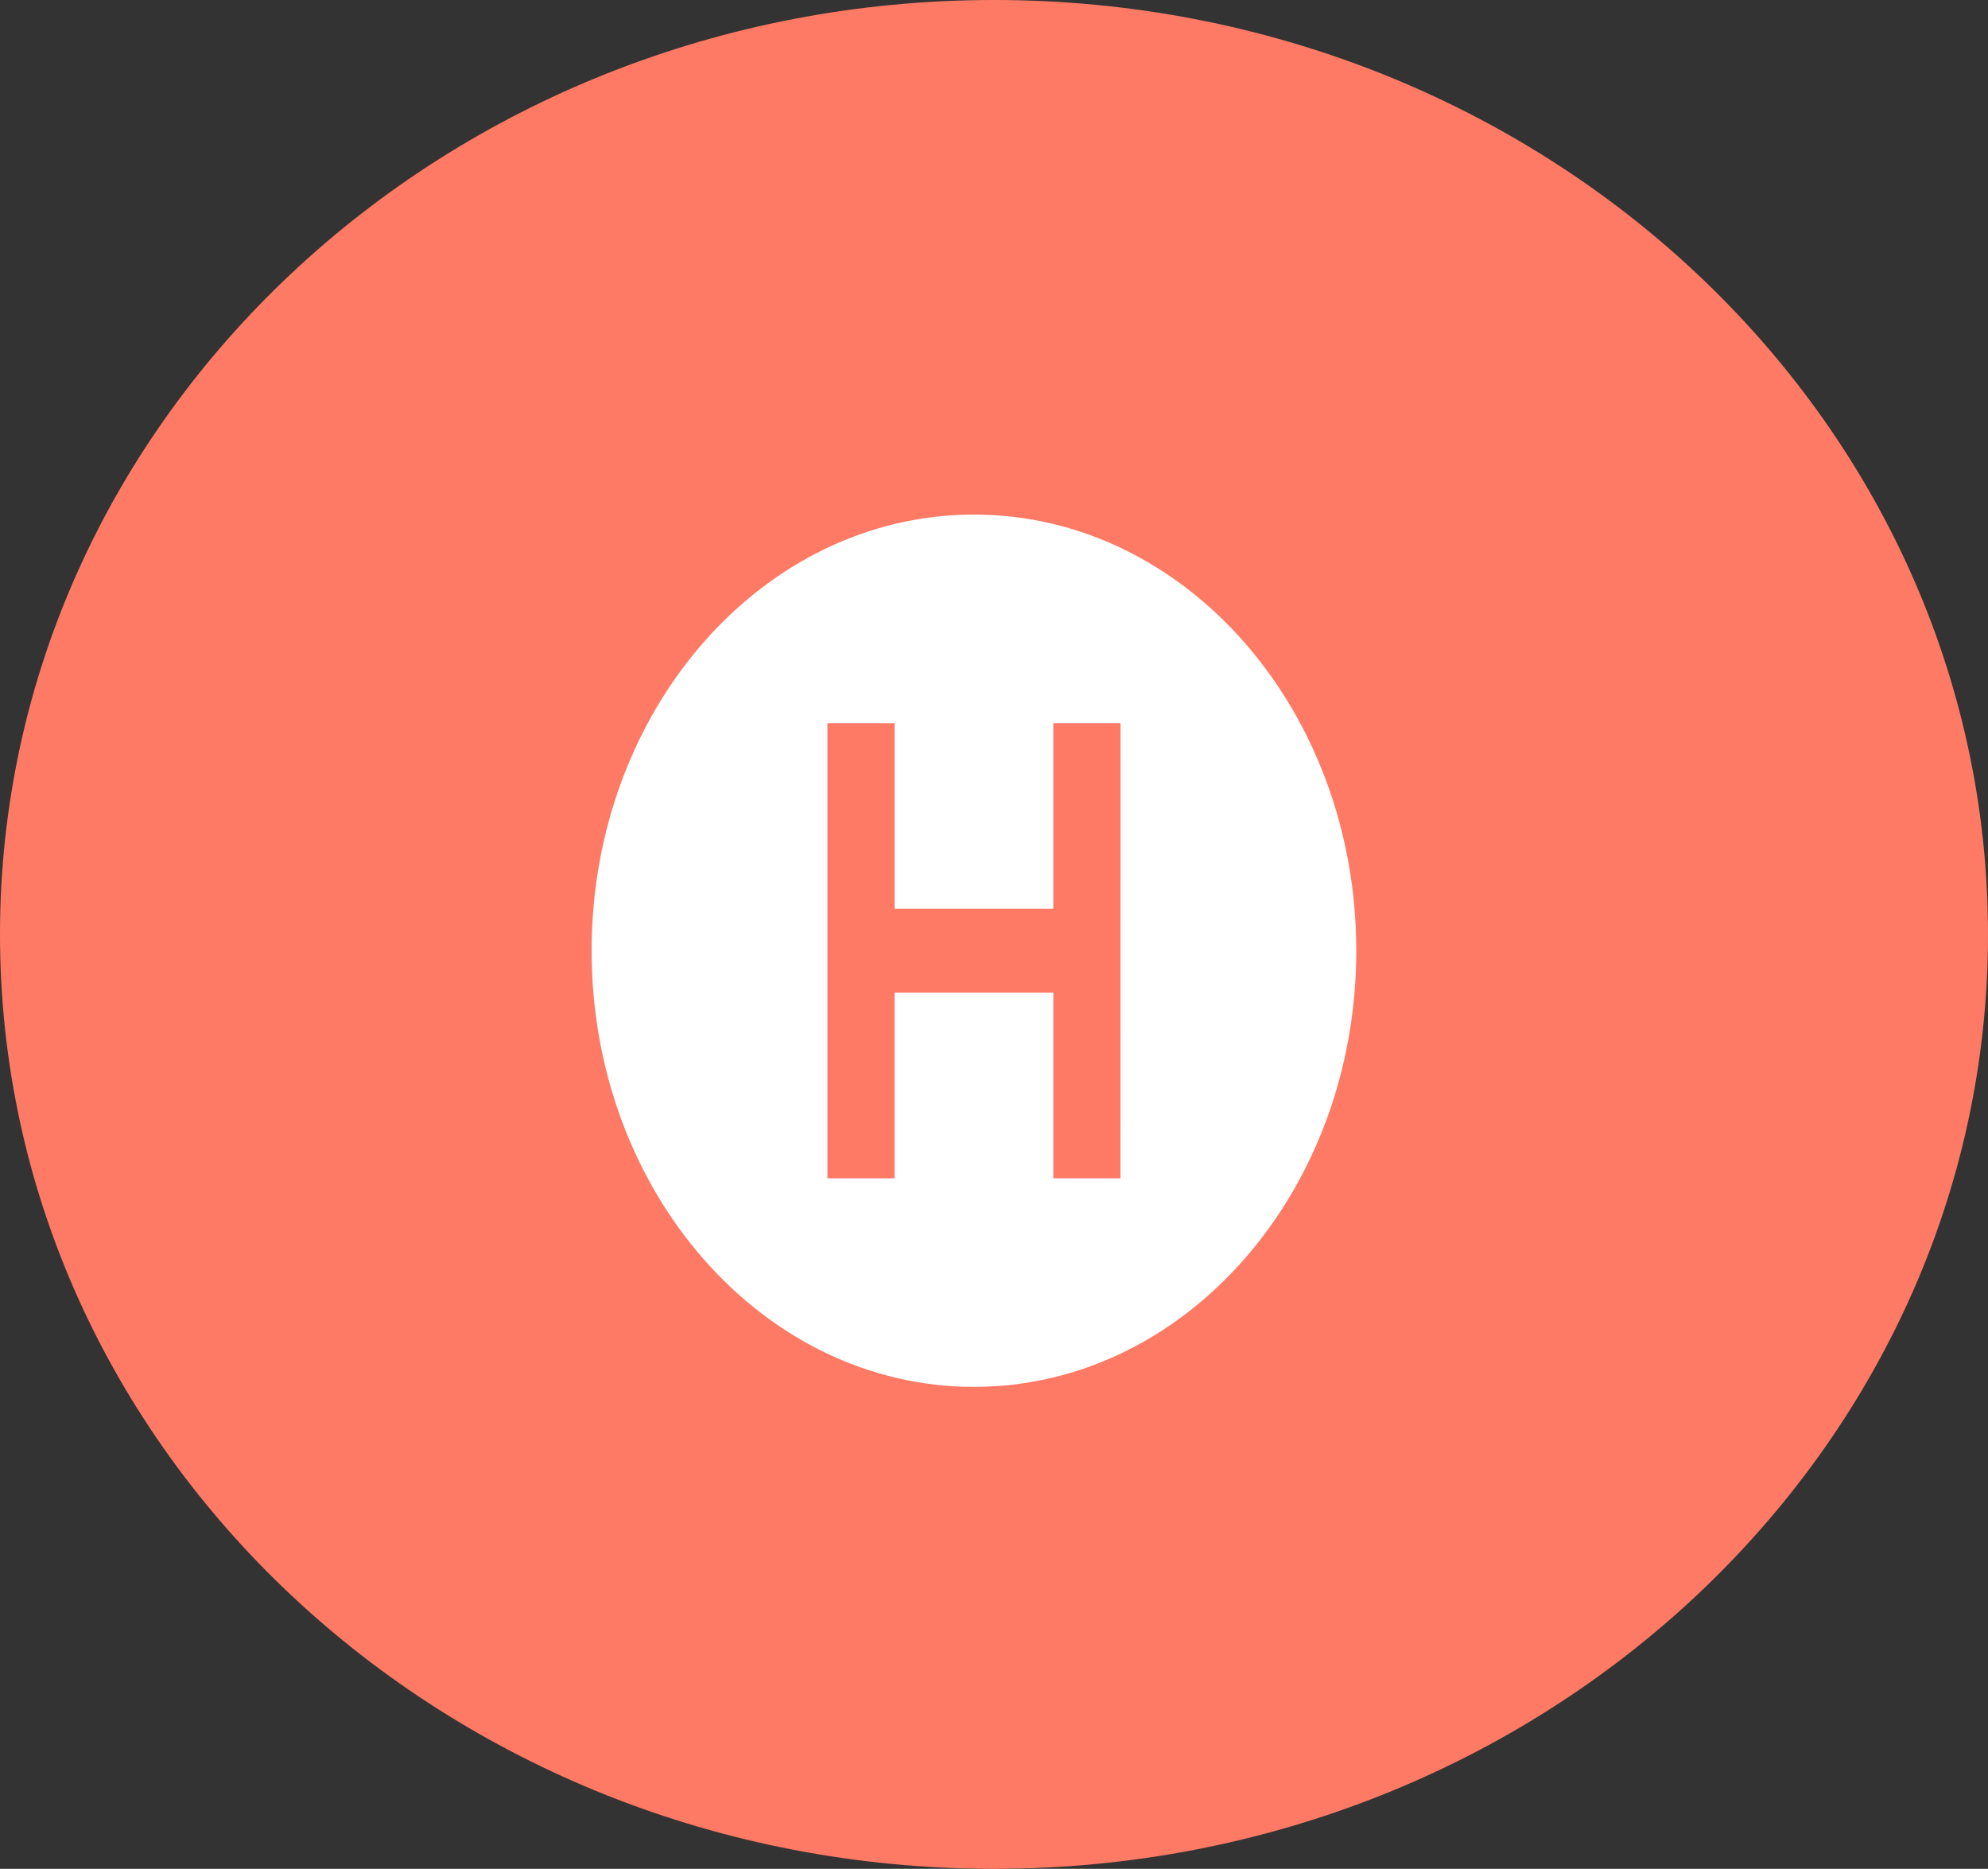 <svg xmlns="http://www.w3.org/2000/svg" xmlns:xlink="http://www.w3.org/1999/xlink" width="81.186" height="76.308" viewBox="0 0 81.186 76.308">
  <rect x="0" y="0" width="81.186" height="76.308" fill="#333333" stroke="none"/>
  <defs>
    <clipPath id="clip-path">
      <rect width="81.186" height="76.308" fill="none"/>
    </clipPath>
  </defs>
  <g id="Hertz-big" clip-path="url(#clip-path)">
    <g id="Hertz-big-2" data-name="Hertz-big" transform="translate(0 0)">
      <g id="Group_1754" data-name="Group 1754">
        <path id="Path_1563" data-name="Path 1563" d="M40.593,0C63.012,0,81.186,17.082,81.186,38.154S63.012,76.308,40.593,76.308,0,59.226,0,38.154,18.174,0,40.593,0Z" transform="translate(0 0)" fill="#ff7a65"/>
        <path id="Path_1560" data-name="Path 1560" d="M77.567,105.99c-19.244,0-34.9-14.2-34.9-31.661s15.656-31.661,34.9-31.661,34.9,14.2,34.9,31.661S96.812,105.99,77.567,105.99Z" transform="translate(-37.559 -35.508)" fill="#ff7a65"/>
      </g>
      <path id="Path_1562" data-name="Path 1562" d="M151.613,136C142.99,136,136,143.974,136,153.809s6.99,17.809,15.613,17.809,15.613-7.973,15.613-17.809S160.236,136,151.613,136Zm5.984,27.1h-2.743v-7.58h-6.481v7.58H145.63V144.517h2.743v7.58h6.481v-7.58H157.6Z" transform="translate(-111.839 -114.989)" fill="#fff"/>
    </g>
  </g>
</svg>
